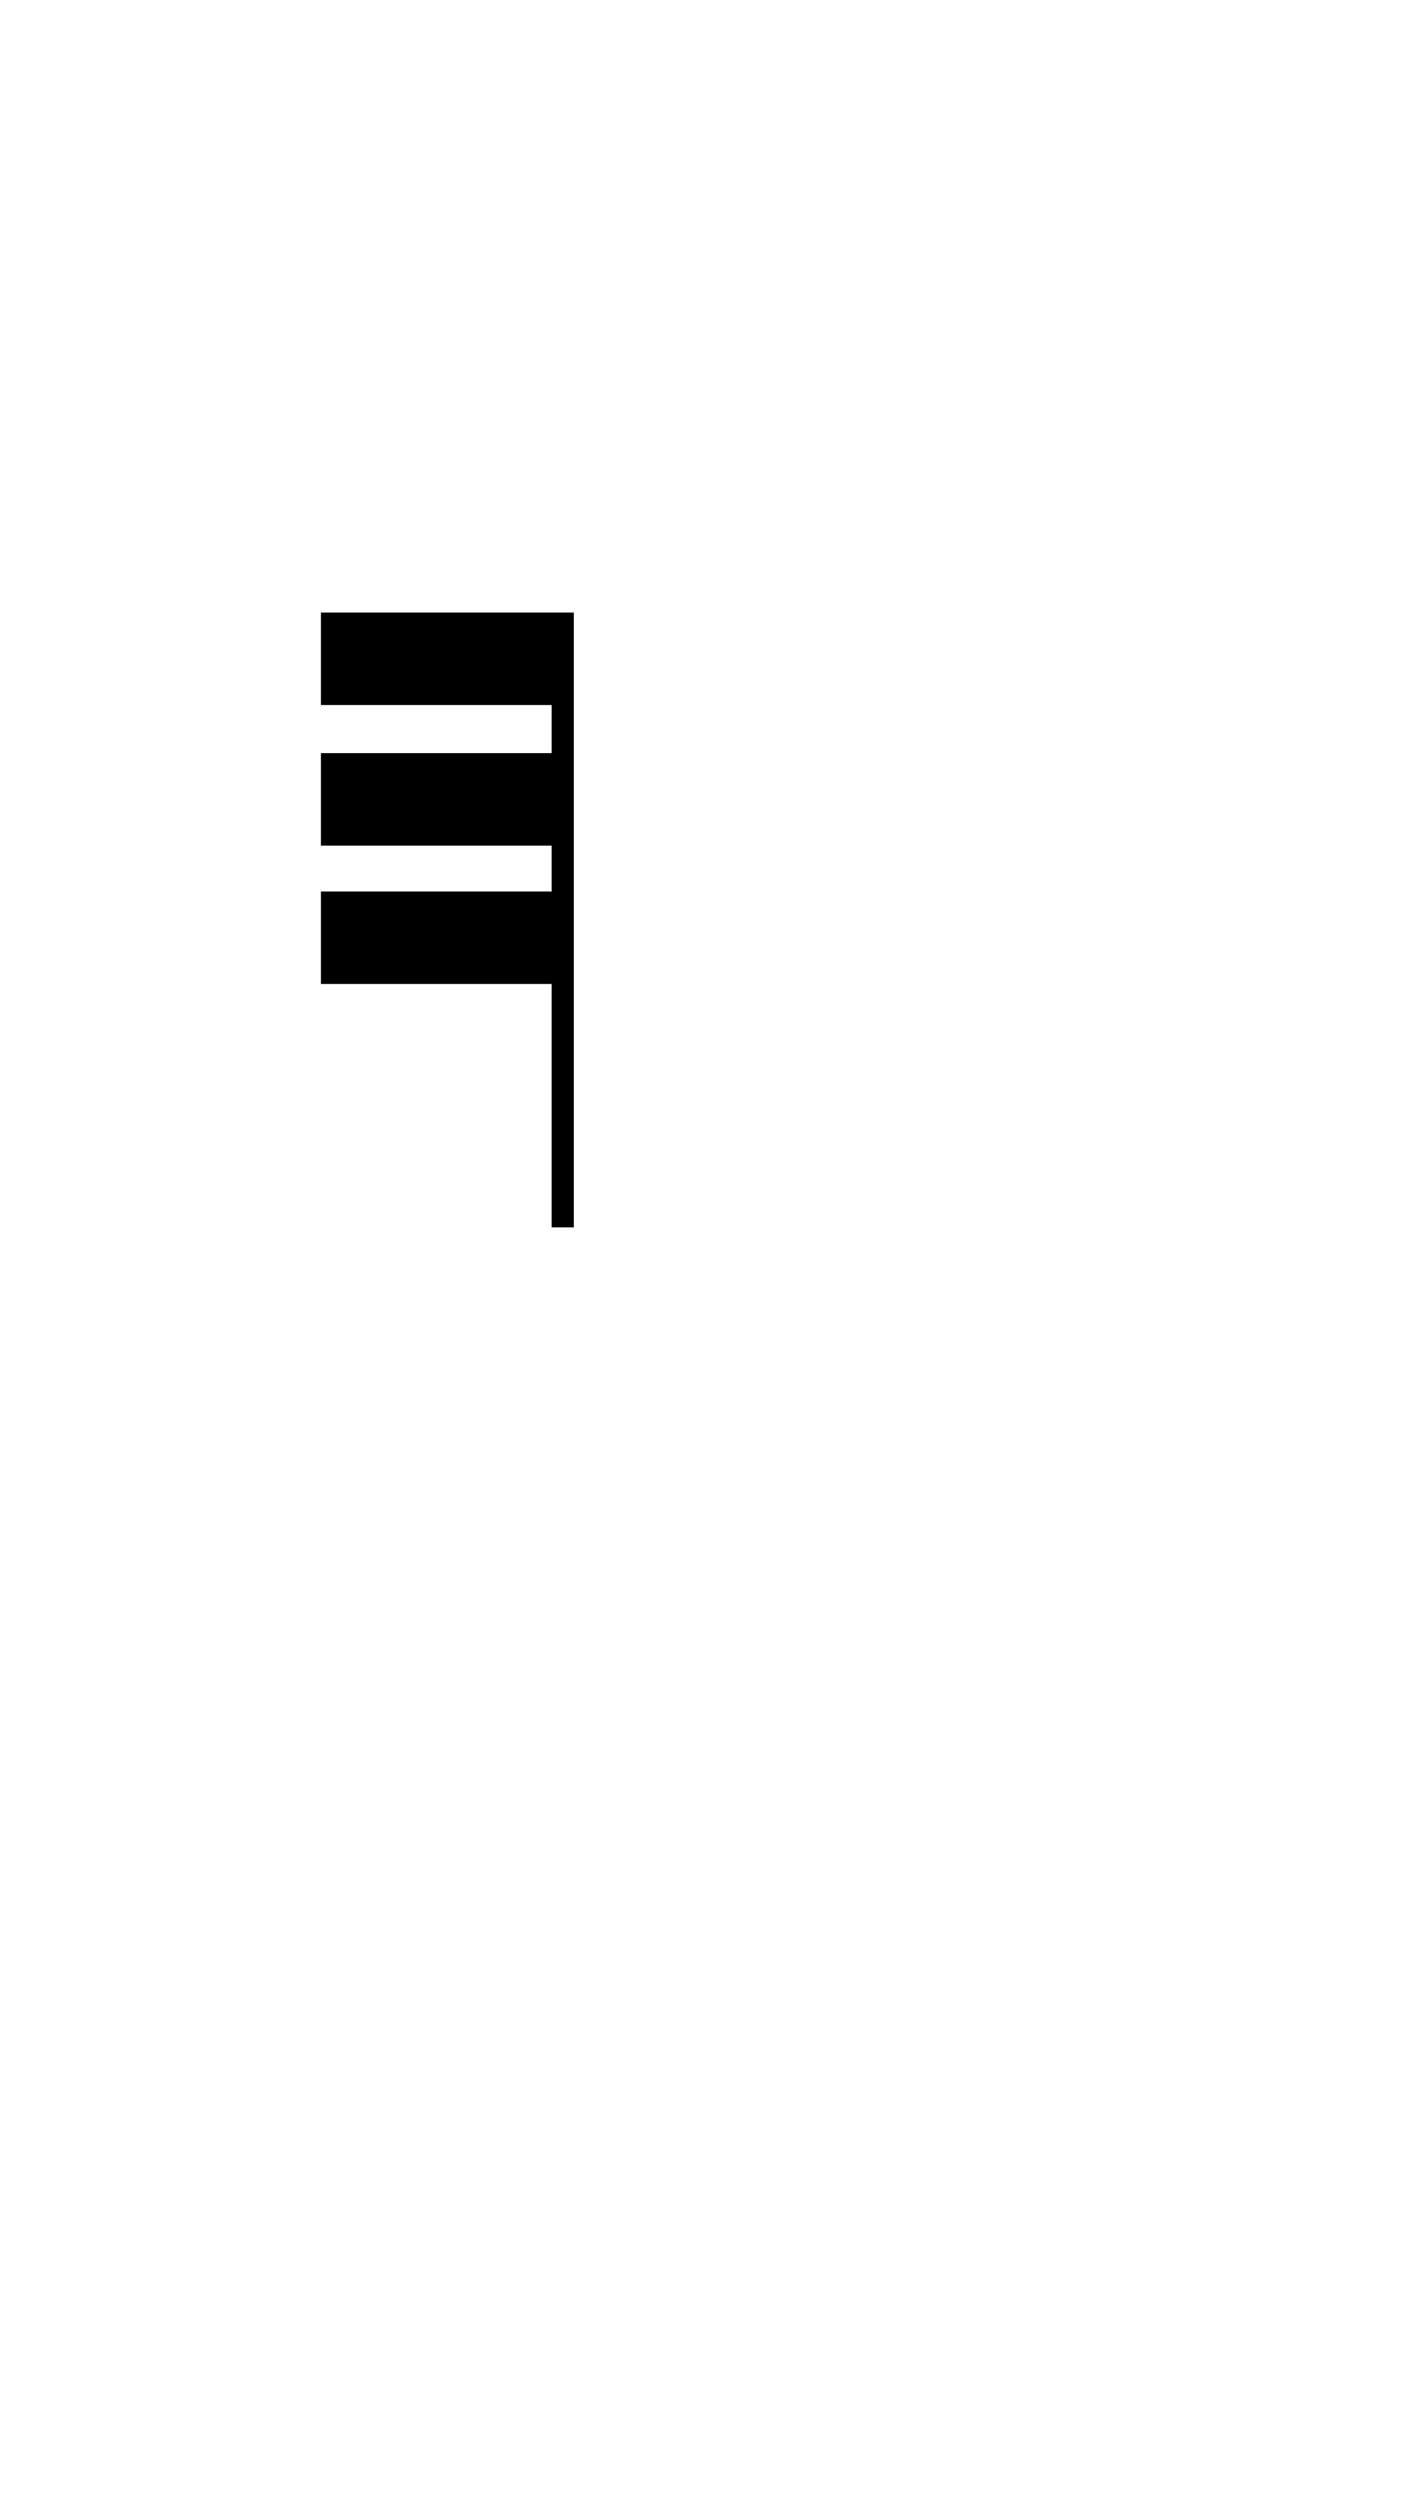 <?xml version="1.0" standalone="no"?>
<svg
    xmlns="http://www.w3.org/2000/svg"
    viewBox="-434 -1392 1919 2751"
    width="2353"
    height="4143"
    >
    <g transform="matrix(1 0 0 -1 0 0)">
        <path style="fill: #000000" d="M342 47h-30v329h-312v125h312v62h-312v125h312v65h-312v125h342v-831z" />
    </g>
</svg>
